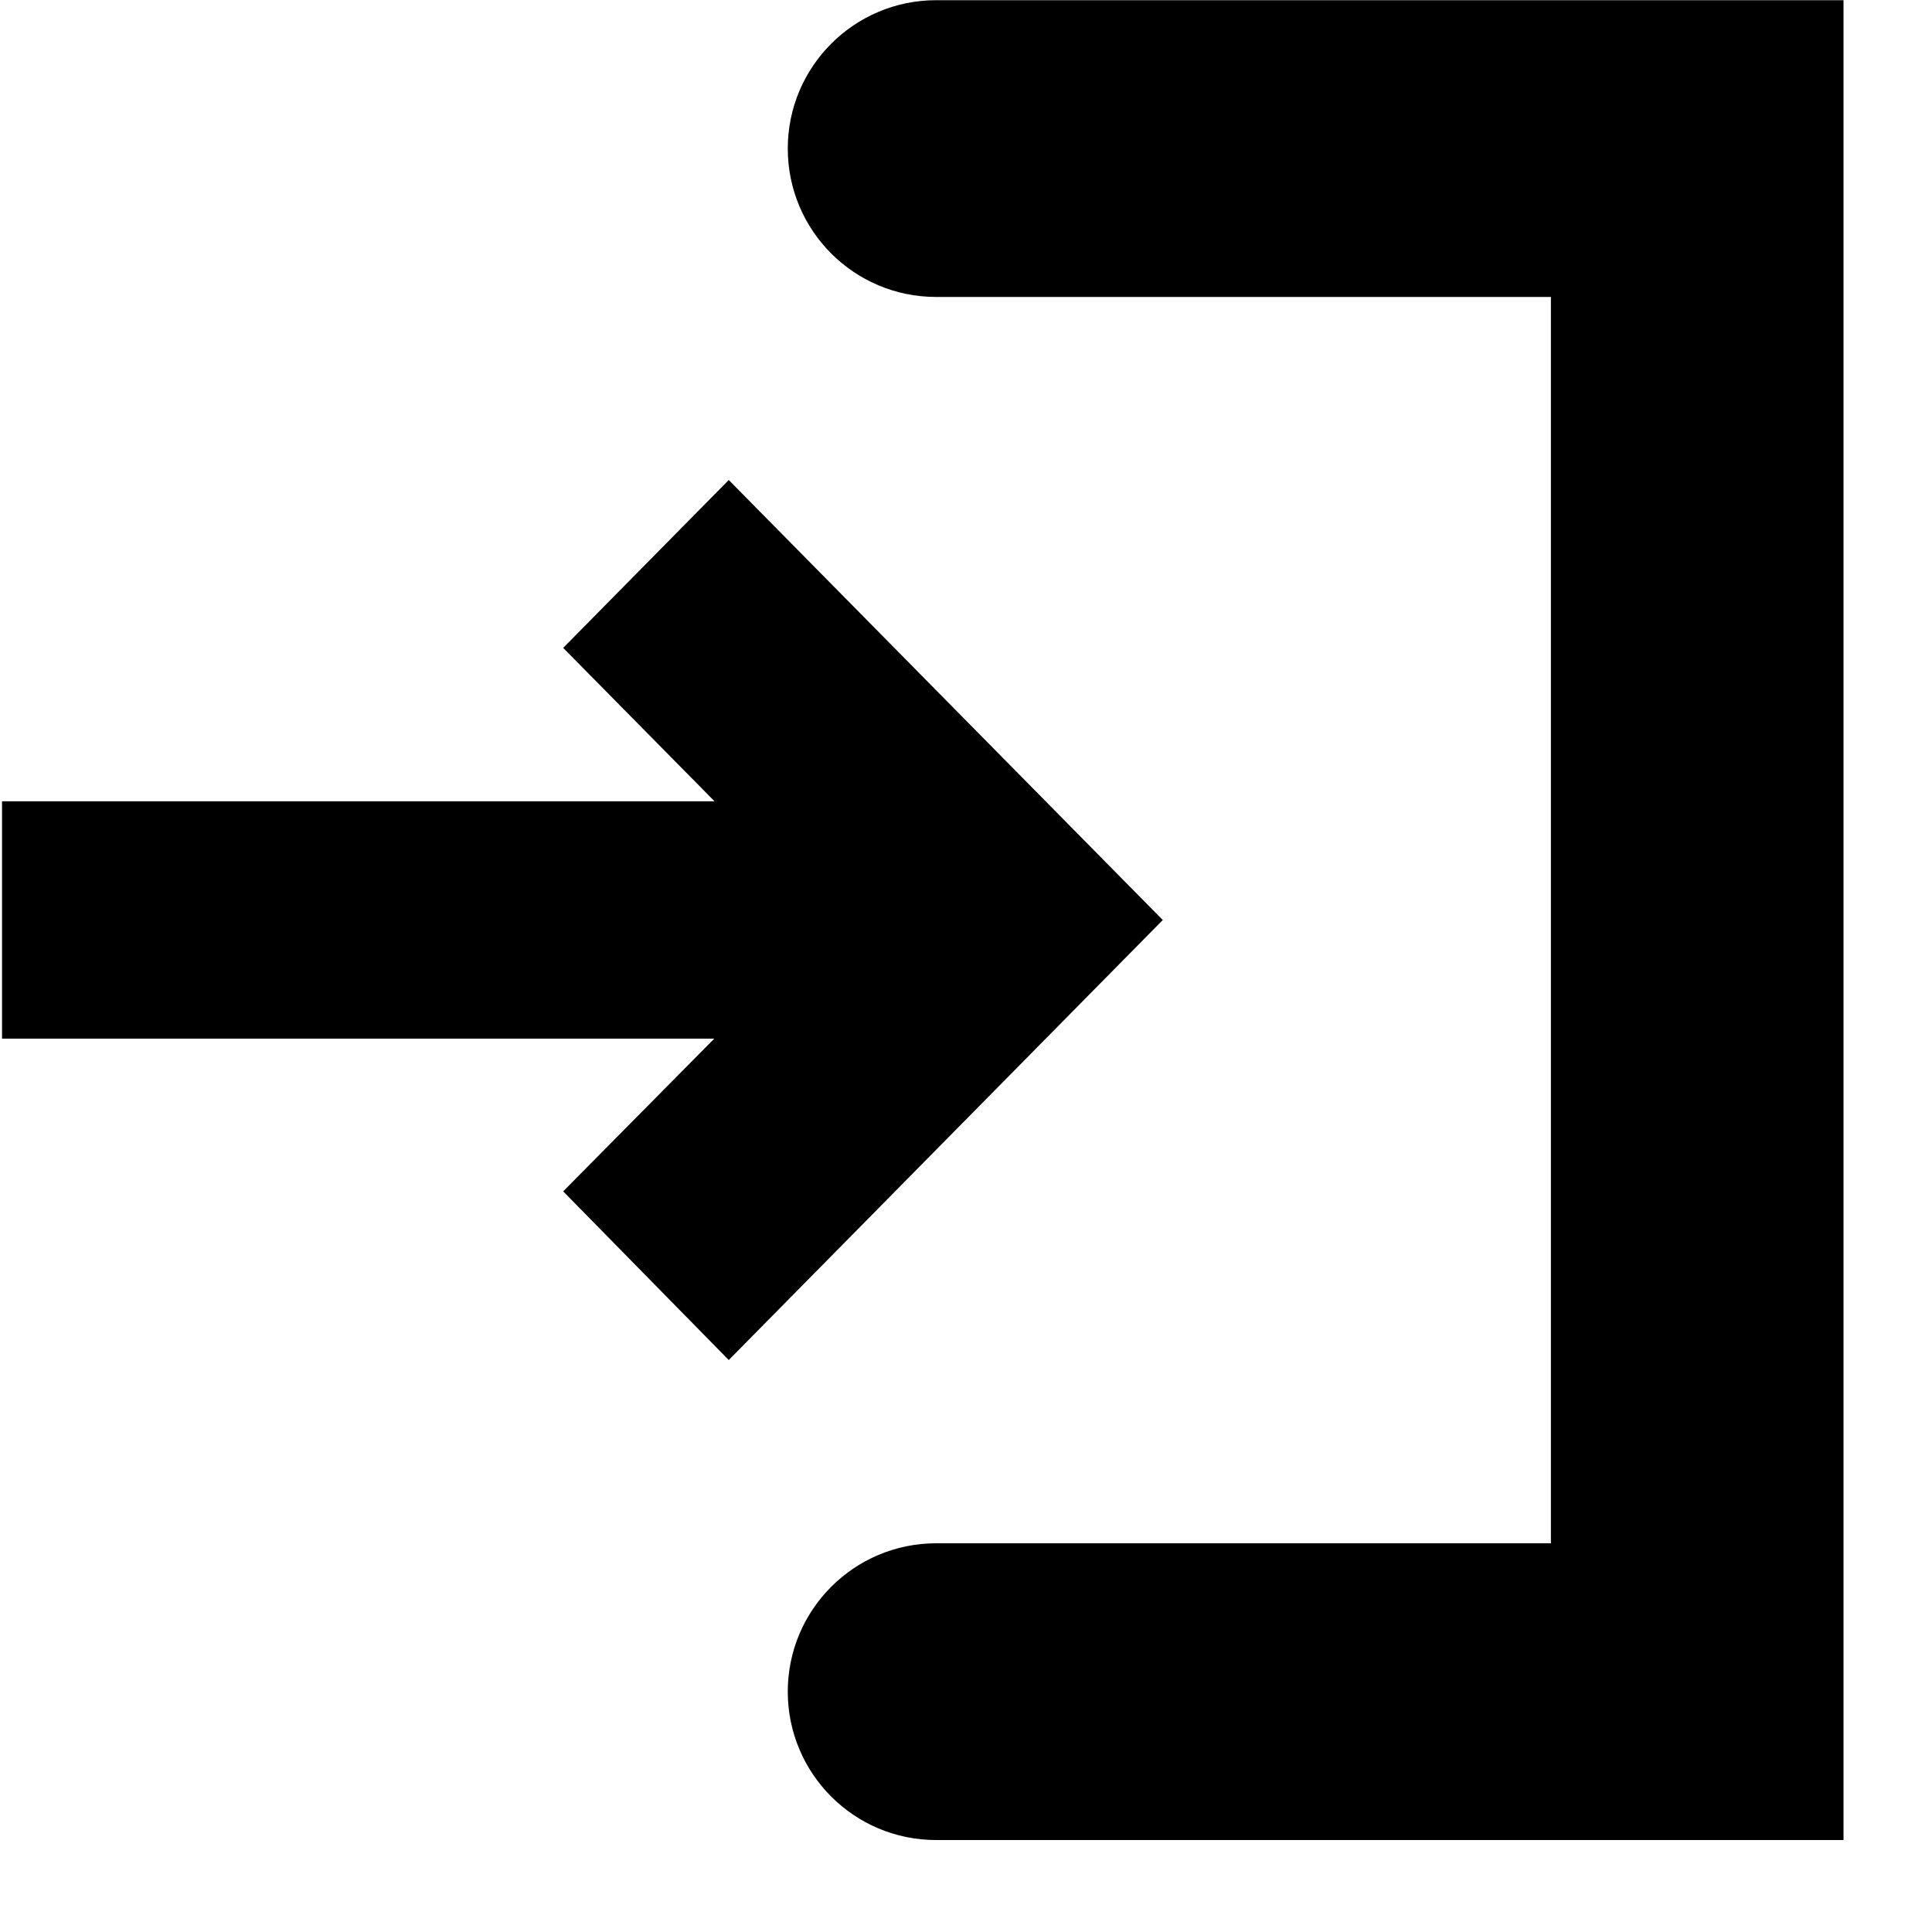 <!-- Generated by IcoMoon.io -->
<svg version="1.1" xmlns="http://www.w3.org/2000/svg" width="20" height="20" viewBox="0 0 20 20">
<title>login</title>
<path d="M7.398 8.295h-7.377v2.457h7.373l-1.564 1.581 1.714 1.746 4.493-4.555-4.493-4.555-1.714 1.738 1.568 1.589zM19.084 19.048h-9.393c-0.849 0-1.536-0.688-1.536-1.536s0.688-1.536 1.536-1.536h6.364v-12.902h-6.364c-0.849 0-1.536-0.688-1.536-1.536s0.688-1.536 1.536-1.536h9.393v19.047z"></path>
</svg>

